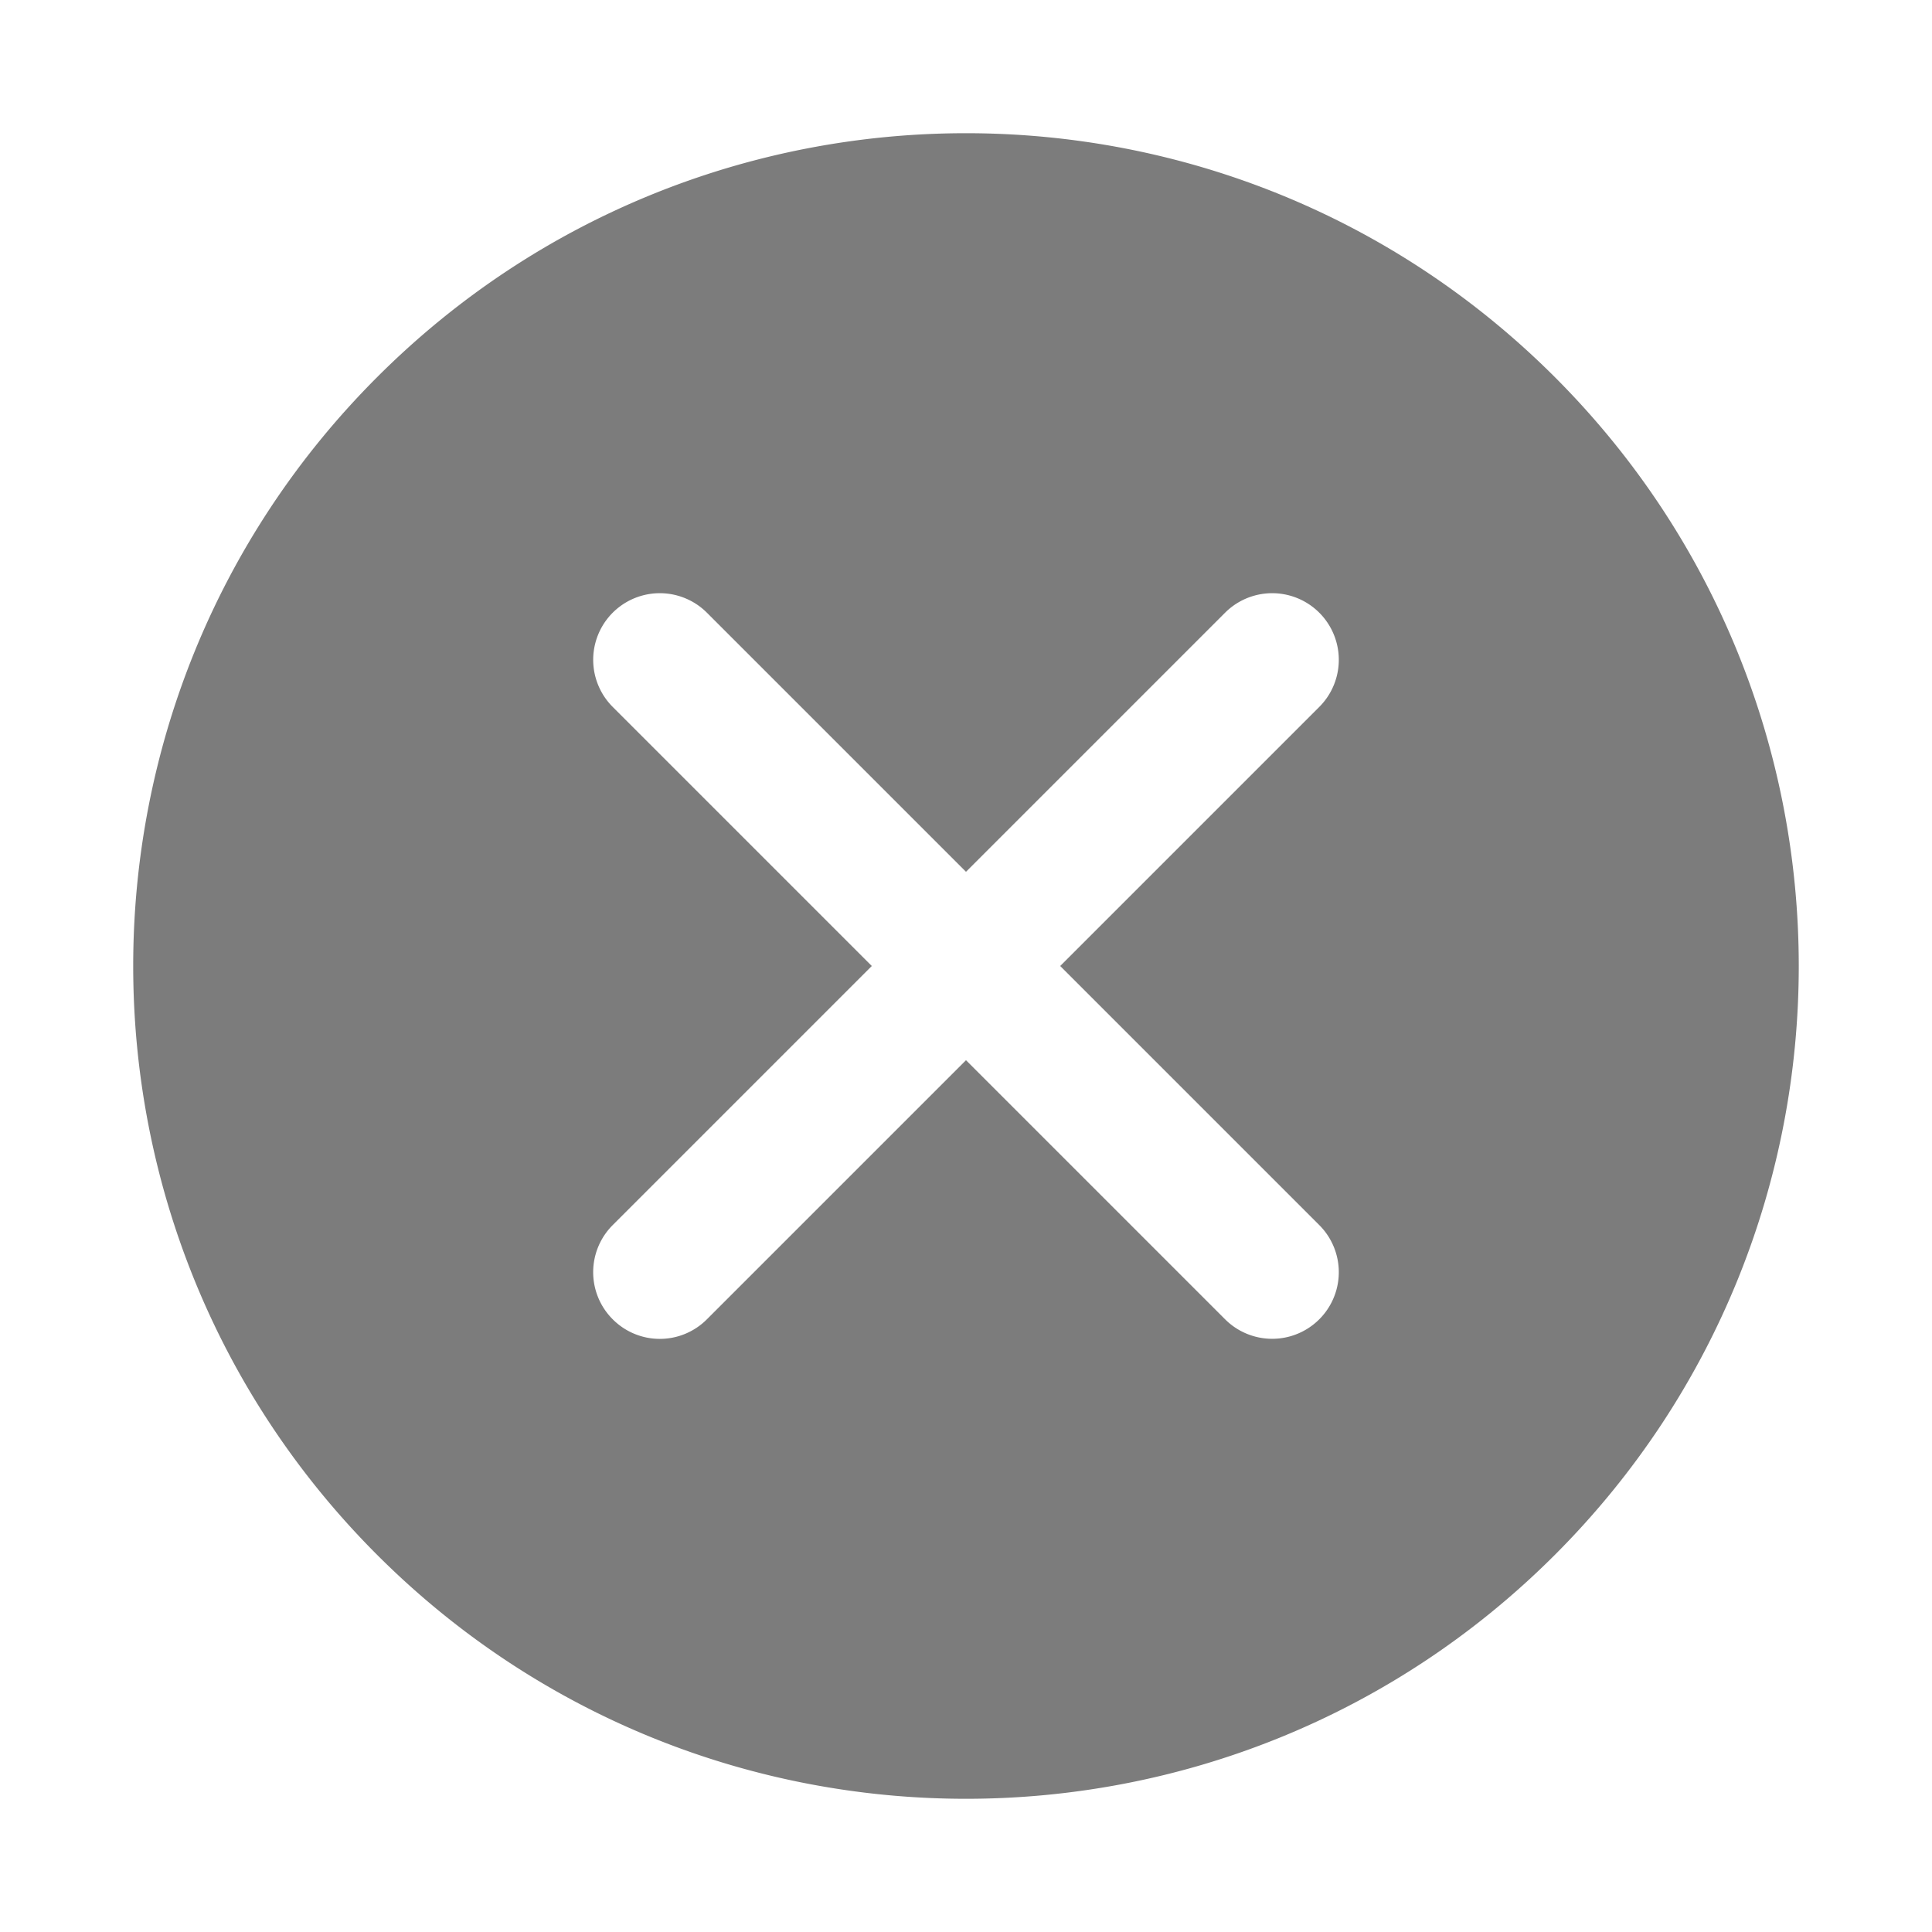 <svg xmlns="http://www.w3.org/2000/svg" xml:space="preserve" id="cancel" x="0" y="0" version="1.1" viewBox="0 0 29 29">
  <path d="M23.339 5.661C18.457.779 10.543.779 5.661 5.661s-4.882 12.796 0 17.678 12.796 4.882 17.678 0 4.881-12.796 0-17.678zm-3.536 12.728a.999.999 0 1 1-1.414 1.414L14.5 15.914l-3.889 3.889a.997.997 0 0 1-1.414 0 .999.999 0 0 1 0-1.414l3.889-3.889-3.889-3.889a.999.999 0 1 1 1.414-1.414l3.889 3.889 3.889-3.889a.999.999 0 1 1 1.414 1.414L15.914 14.5l3.889 3.889z" fill="#7c7c7c"/>
</svg>